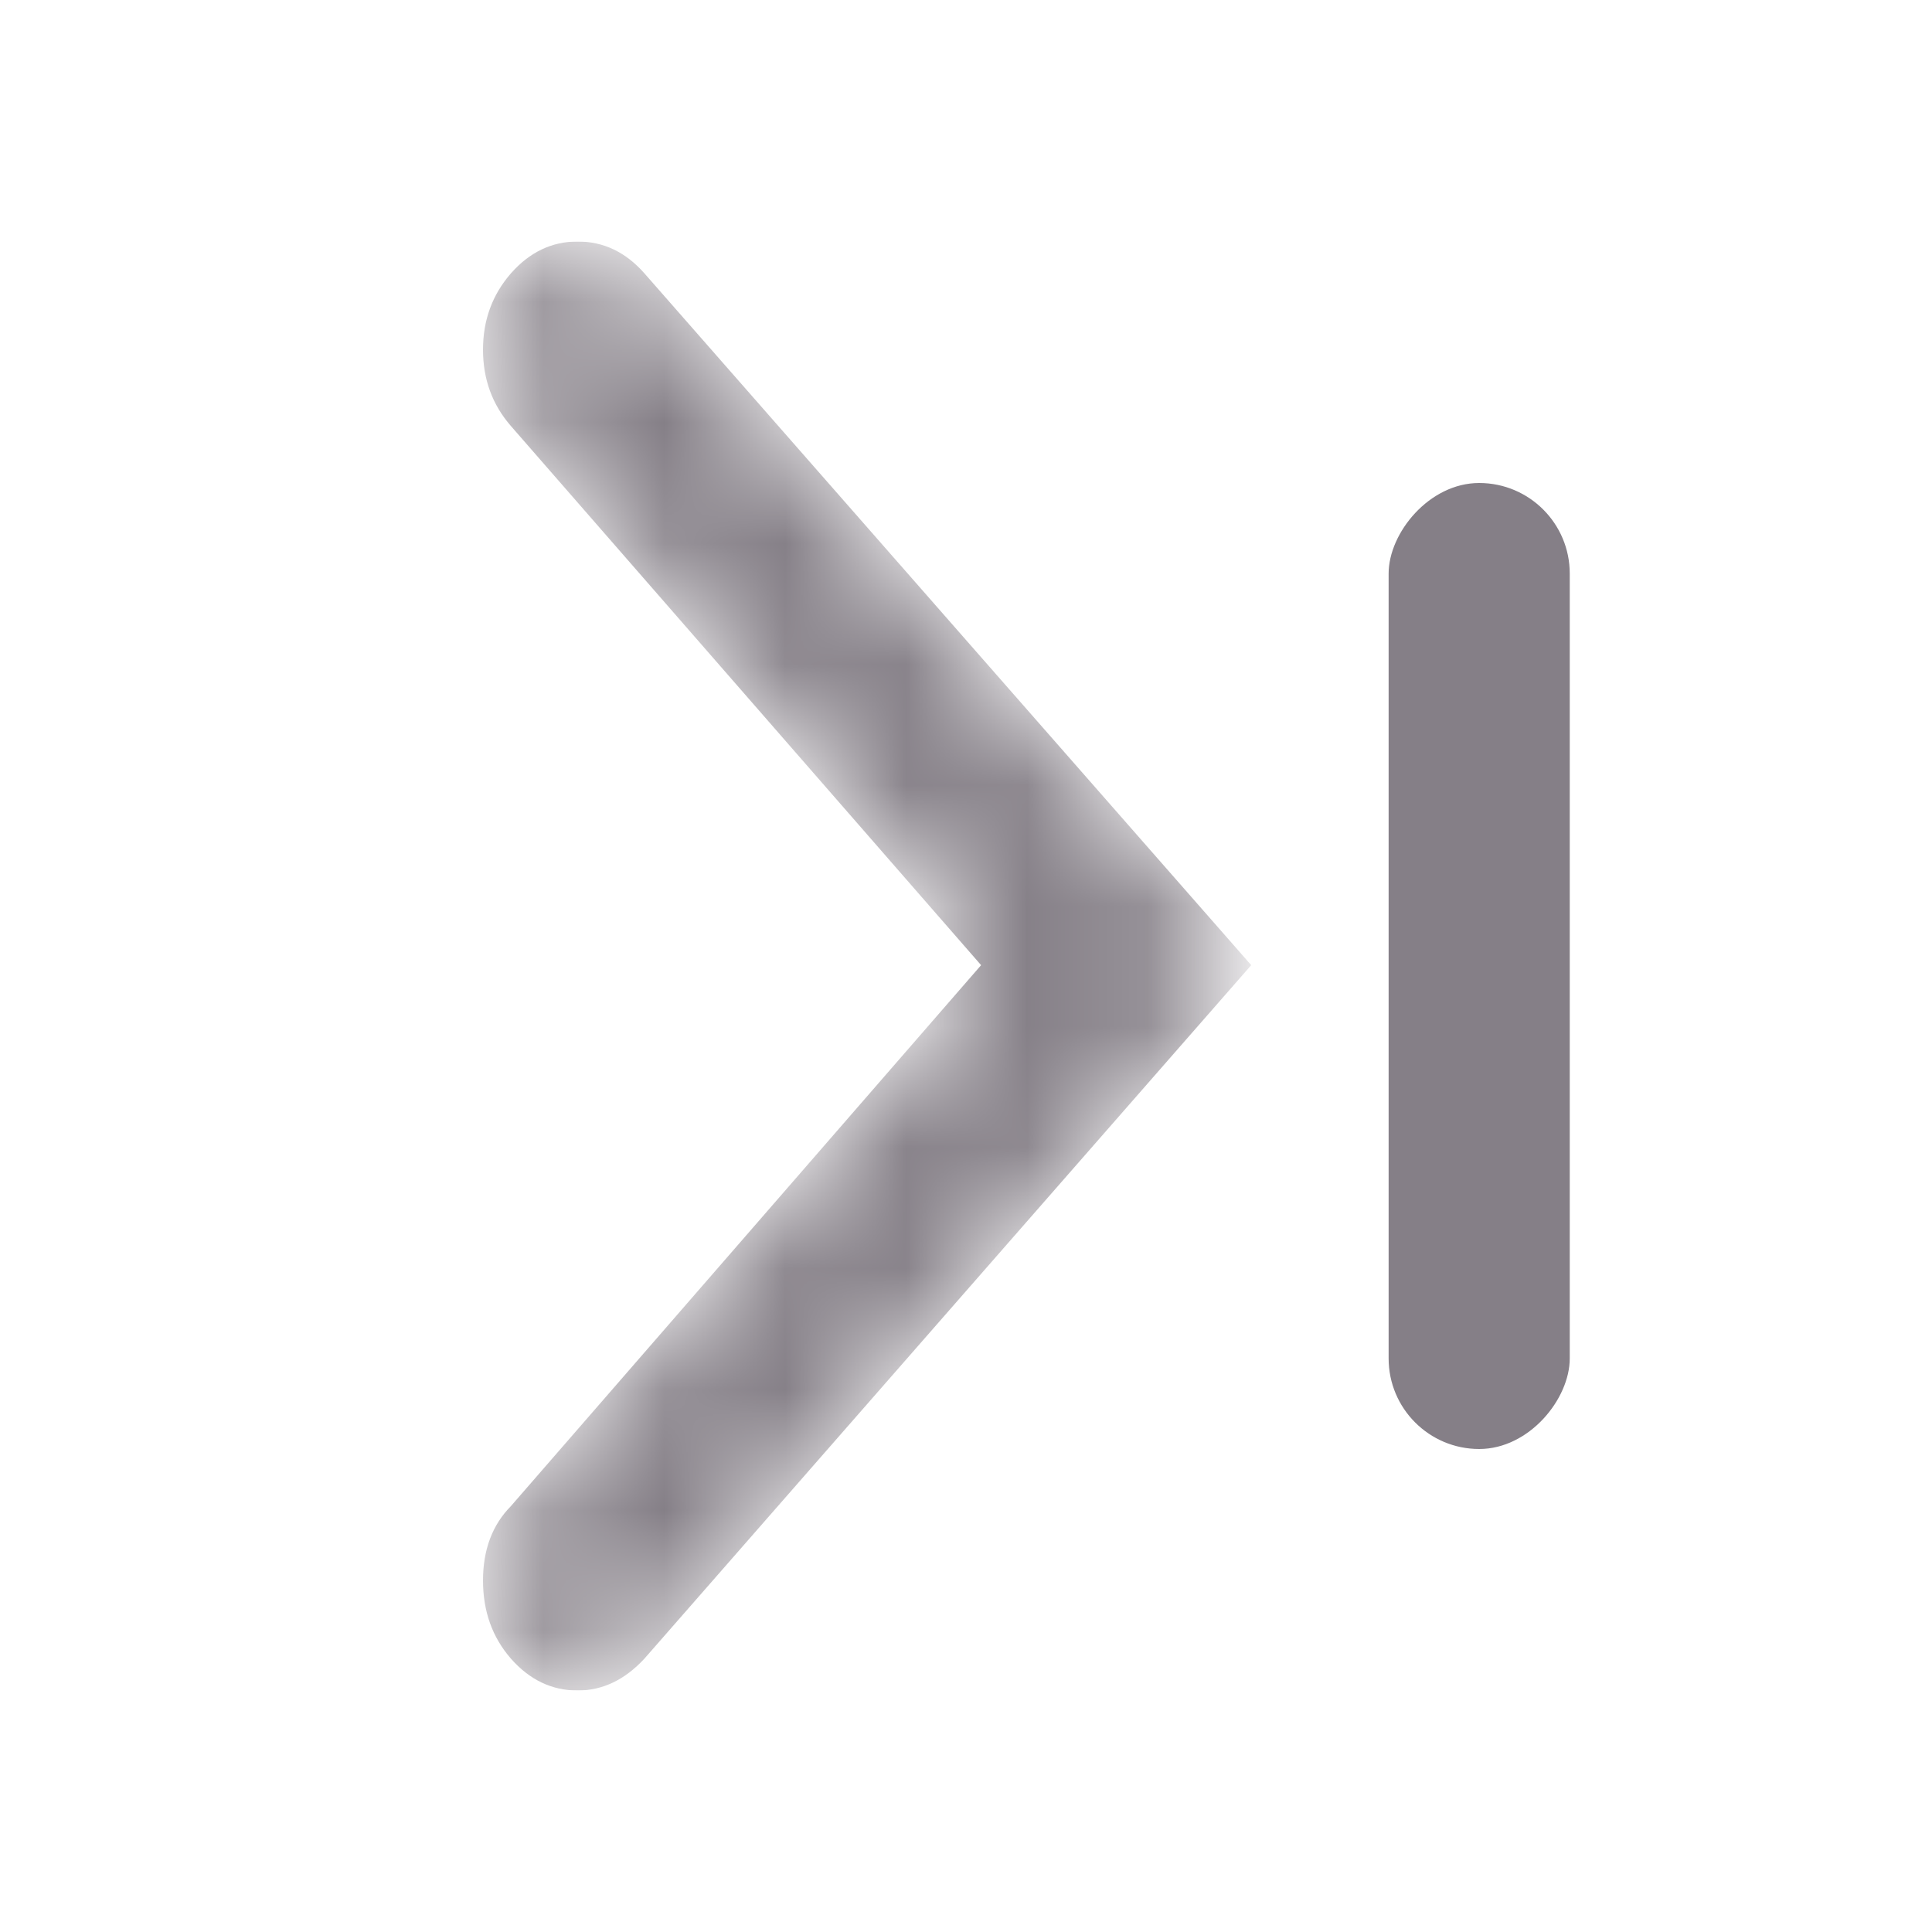 <svg width="16" height="16" viewBox="0 0 16 16" fill="none" xmlns="http://www.w3.org/2000/svg">
<g clip-path="url(#clip0_1110_41201)">
<mask id="mask0_1110_41201" style="mask-type:alpha" maskUnits="userSpaceOnUse" x="4" y="2" width="7" height="12">
<path d="M4.784 14C4.57 14 4.386 13.912 4.231 13.736C4.077 13.559 4 13.344 4 13.089C4 12.835 4.077 12.629 4.231 12.473L8.125 7.993L4.231 3.528C4.077 3.351 4 3.141 4 2.896C4 2.651 4.077 2.441 4.231 2.264C4.386 2.088 4.57 2 4.784 2C4.998 2 5.182 2.088 5.337 2.264L10.362 7.993L5.337 13.736C5.174 13.912 4.99 14 4.784 14Z" fill="white"/>
</mask>
<g mask="url(#mask0_1110_41201)">
<path d="M4.784 14C4.57 14 4.386 13.912 4.231 13.736C4.077 13.559 4 13.344 4 13.089C4 12.835 4.077 12.629 4.231 12.473L8.125 7.993L4.231 3.528C4.077 3.351 4 3.141 4 2.896C4 2.651 4.077 2.441 4.231 2.264C4.386 2.088 4.57 2 4.784 2C4.998 2 5.182 2.088 5.337 2.264L10.362 7.993L5.337 13.736C5.174 13.912 4.99 14 4.784 14Z" fill="#857F87"/>
</g>
</g>
<rect width="1.5" height="8" rx="0.75" transform="matrix(-1 0 0 1 13 4)" fill="#857F87"/>
<defs>
<clipPath id="clip0_1110_41201">
<rect width="12" height="7" fill="white" transform="translate(4 14) rotate(-90)"/>
</clipPath>
</defs>
</svg>

